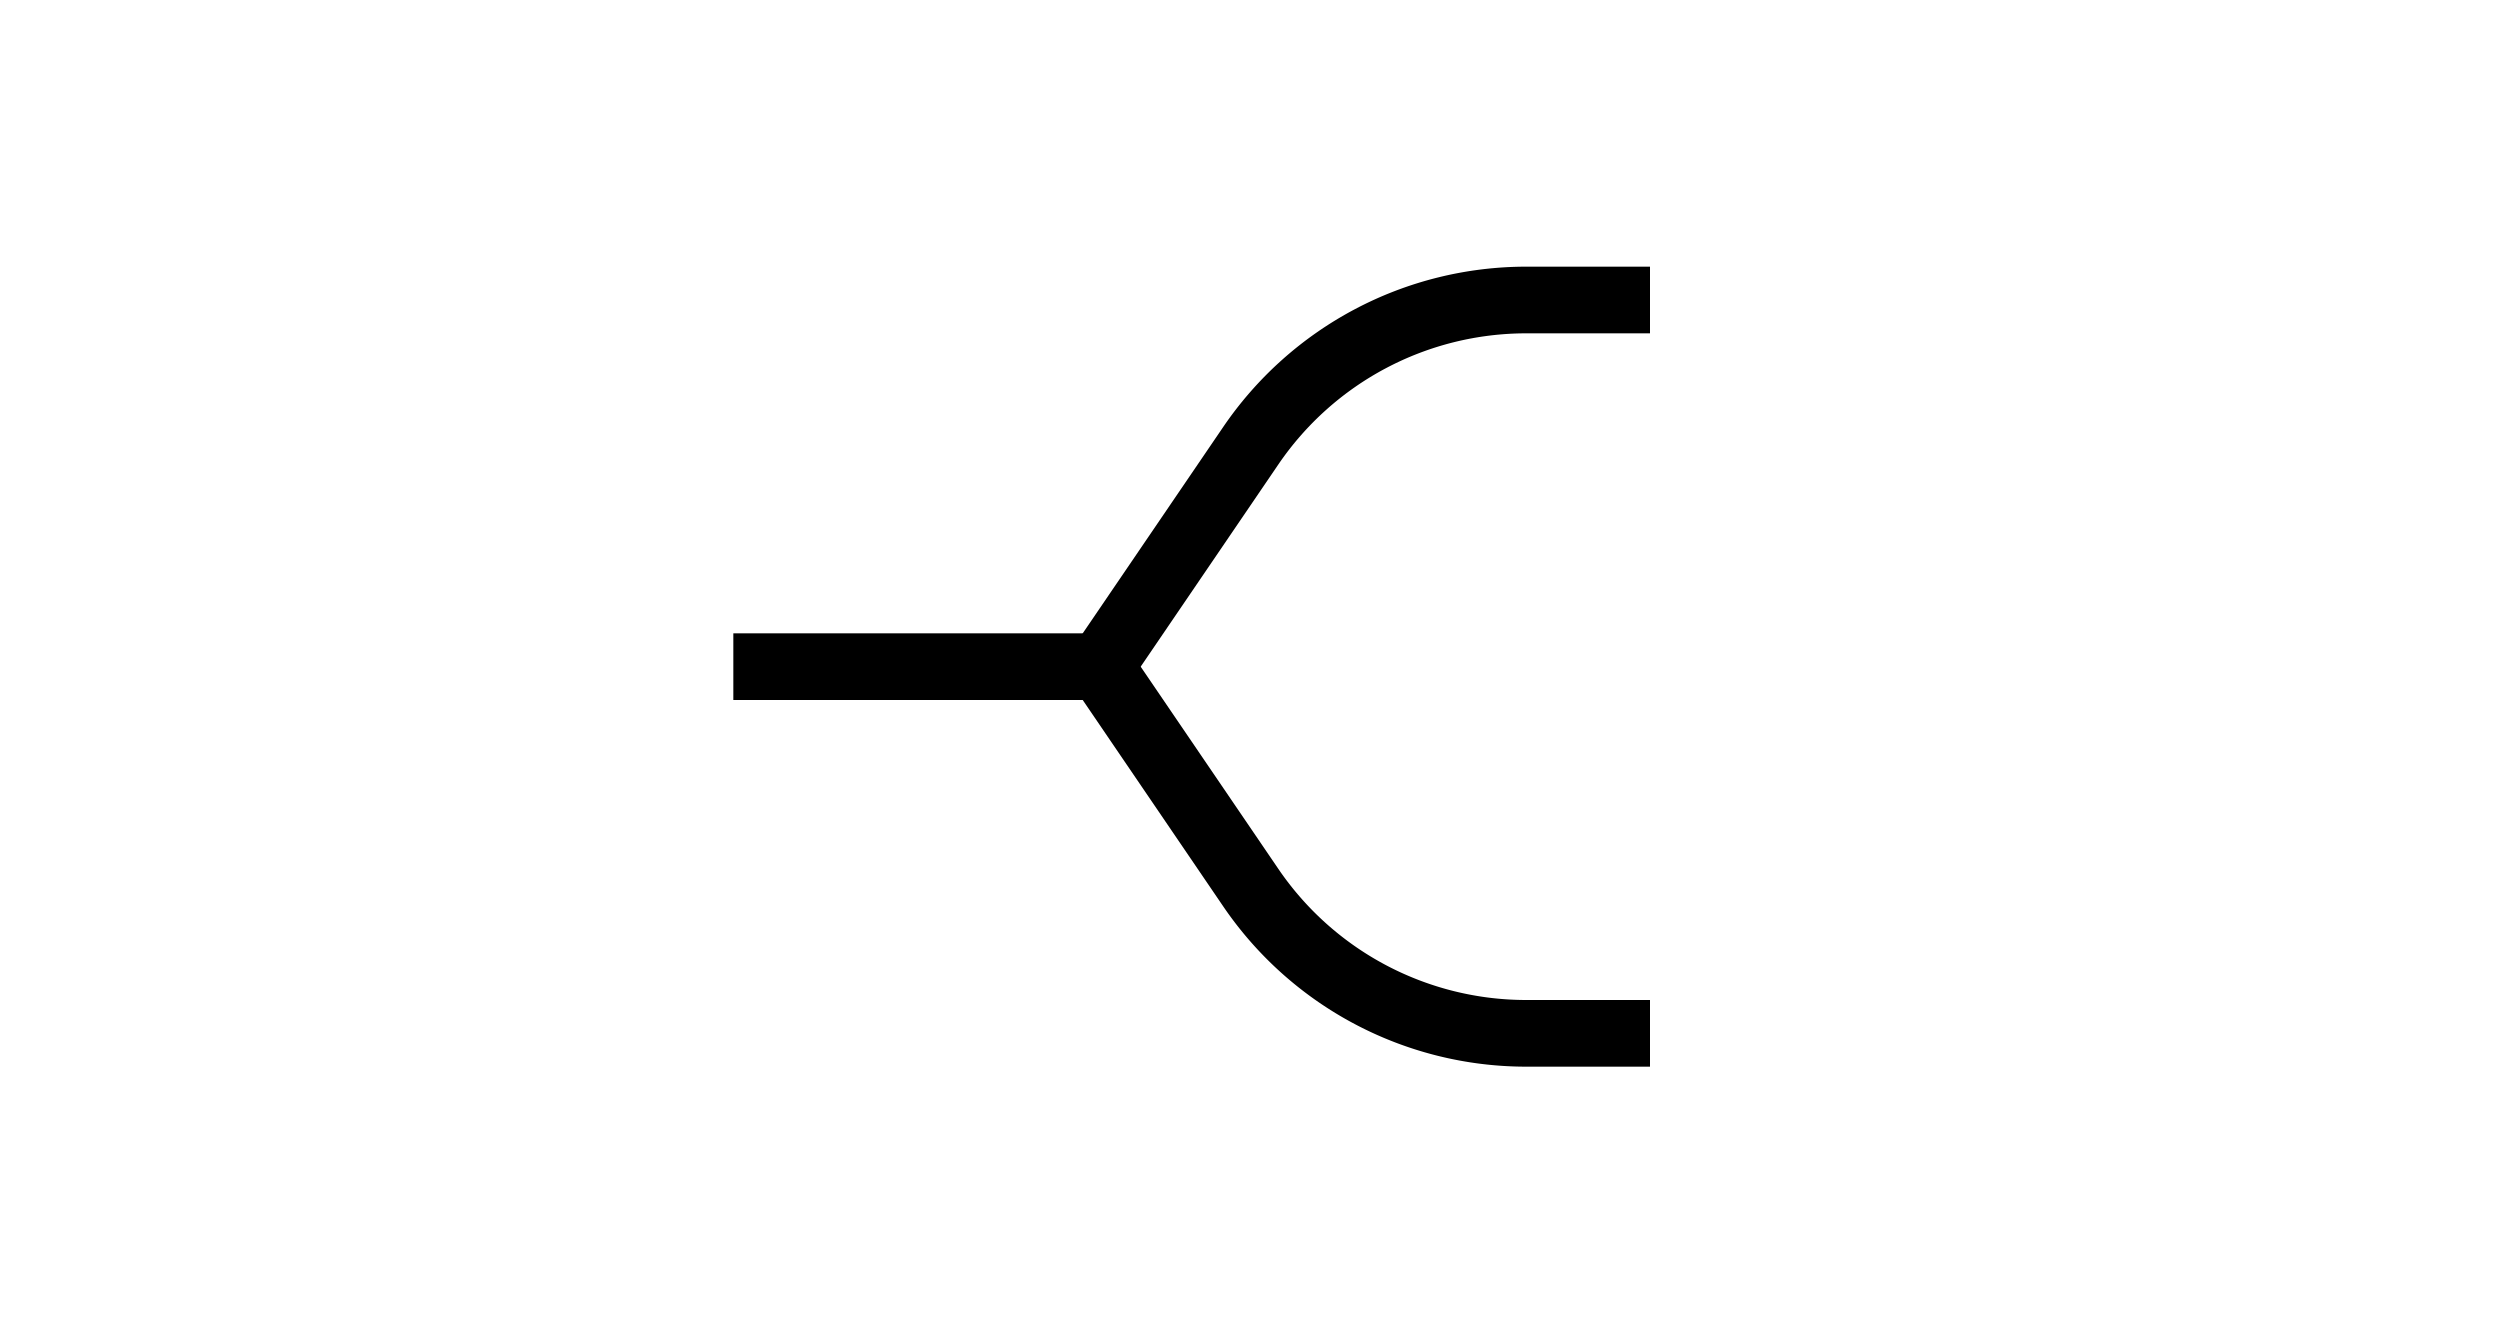 <svg width="75" height="40" viewBox="0 0 75 40" version="1.1" xmlns="http://www.w3.org/2000/svg"><g stroke="none" stroke-width="1" fill="none" fill-rule="evenodd"><rect x="0" y="0" width="75" height="40" rx="4"/><g stroke="#000" stroke-width="2"><path d="M49.5 9h-3.71a10 10 0 0 0-8.267 4.372L32.5 20.75" stroke-linejoin="round"/><path d="M49.5 31h-3.71a10 10 0 0 1-8.267-4.372L32.5 19.25" stroke-linejoin="round"/><path d="M22 20h11.5"/></g></g></svg>